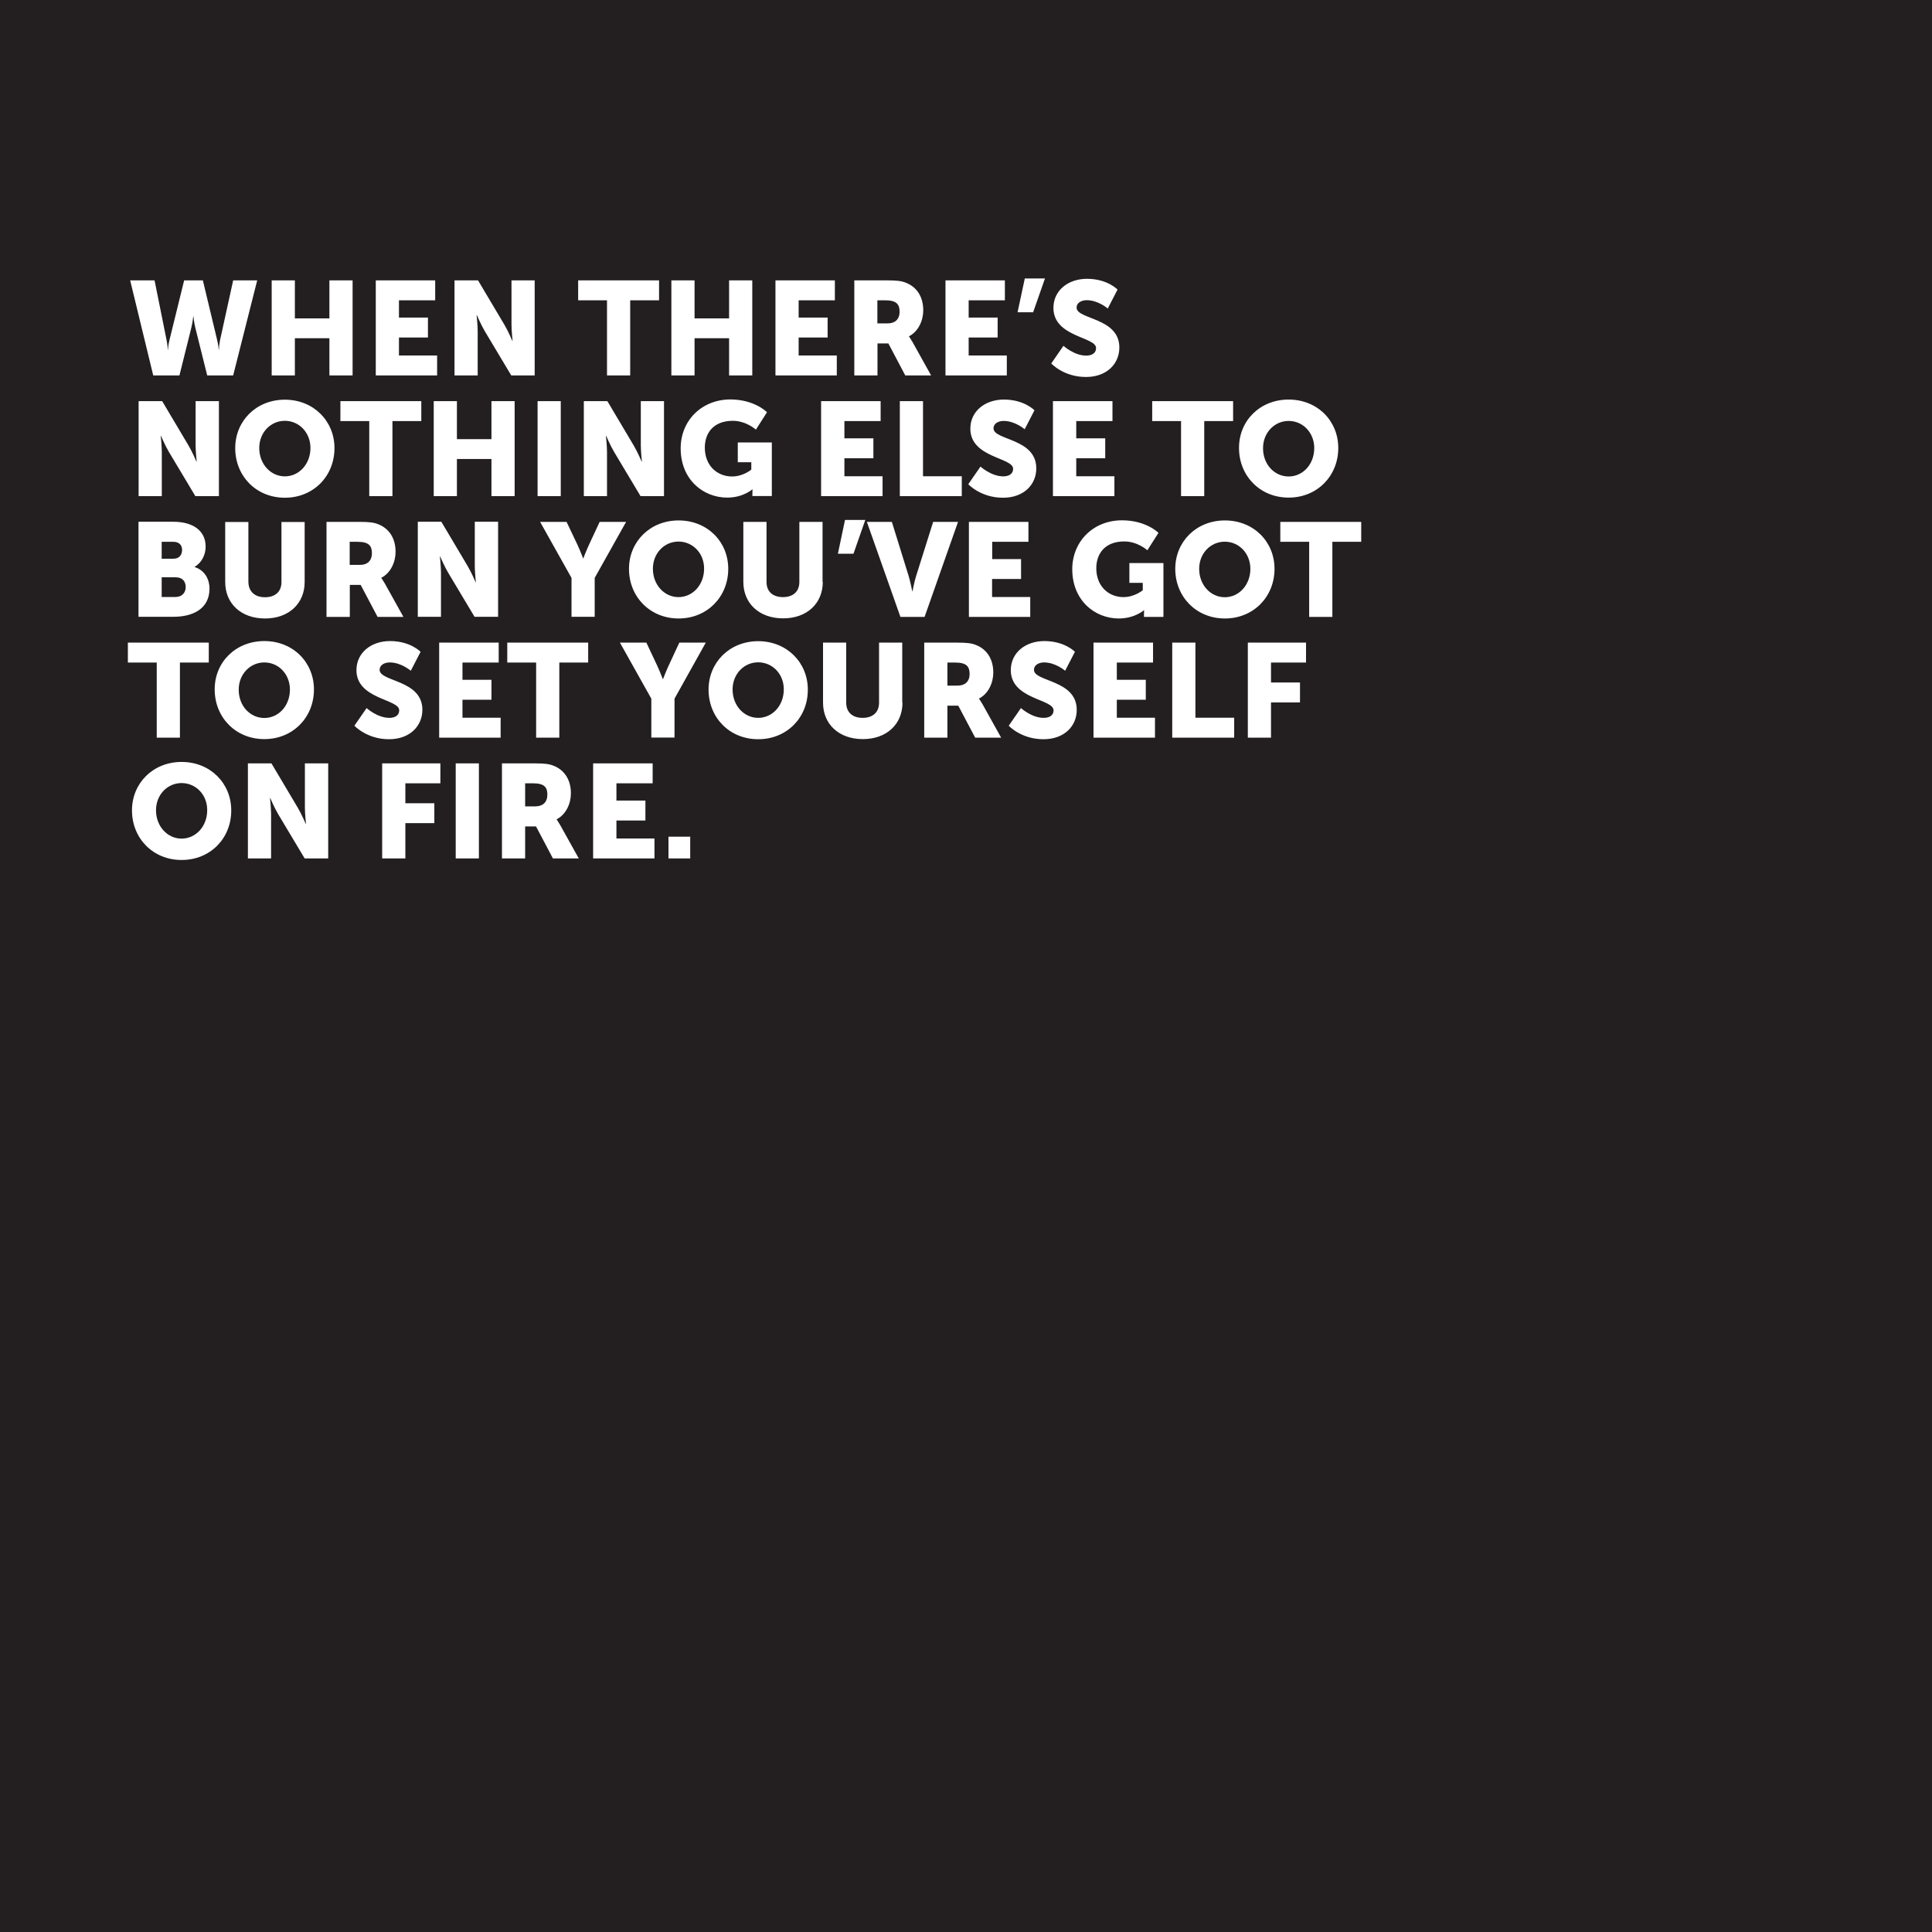 <?xml version="1.0" encoding="utf-8"?>
<!-- Generator: Adobe Illustrator 17.1.0, SVG Export Plug-In . SVG Version: 6.00 Build 0)  -->
<!DOCTYPE svg PUBLIC "-//W3C//DTD SVG 1.1//EN" "http://www.w3.org/Graphics/SVG/1.1/DTD/svg11.dtd">
<svg version="1.1" id="Layer_1" xmlns="http://www.w3.org/2000/svg" xmlns:xlink="http://www.w3.org/1999/xlink" x="0px" y="0px"
	 viewBox="0 0 1600 1600" enable-background="new 0 0 1600 1600" xml:space="preserve">
<g>
	<path fill="#231F20" d="M308,458.2c0-5.9-2.2-9.5-11.9-9.5h-6.5v19.1h8.4C304.1,467.9,308,464.5,308,458.2z"/>
	<path fill="#231F20" d="M145.6,478.1h-11.7v16.3h11.5c5.6,0,8.4-3.9,8.4-8.2C153.8,481.7,151.2,478.1,145.6,478.1z"/>
	<path fill="#231F20" d="M150.8,455.4c0-3.6-2.1-6.7-7.3-6.7h-9.6v14h9.9C148.7,462.7,150.8,459.2,150.8,455.4z"/>
	<path fill="#231F20" d="M150.4,648.5c-11.8,0-21.2,9.7-21.2,22.5c0,13.4,9.5,23.5,21.2,23.5s21.2-10.1,21.2-23.5
		C171.7,658.2,162.2,648.5,150.4,648.5z"/>
	<path fill="#231F20" d="M441.4,648.7h-6.5v19.1h8.4c6.2,0,10-3.4,10-9.7C453.3,652.2,451.1,648.7,441.4,648.7z"/>
	<path fill="#231F20" d="M561.9,448.5c-11.8,0-21.2,9.7-21.2,22.5c0,13.4,9.5,23.5,21.2,23.5s21.2-10.1,21.2-23.5
		C583.2,458.2,573.7,448.5,561.9,448.5z"/>
	<path fill="#231F20" d="M235.9,348.5c-11.8,0-21.2,9.7-21.2,22.5c0,13.4,9.5,23.5,21.2,23.5s21.2-10.1,21.2-23.5
		C257.1,358.2,247.7,348.5,235.9,348.5z"/>
	<path fill="#231F20" d="M218.9,594.6c11.8,0,21.2-10.1,21.2-23.5c0-12.9-9.5-22.5-21.2-22.5s-21.2,9.7-21.2,22.5
		C197.6,584.5,207.1,594.6,218.9,594.6z"/>
	<path fill="#231F20" d="M627.9,548.5c-11.8,0-21.2,9.7-21.2,22.5c0,13.4,9.5,23.5,21.2,23.5s21.2-10.1,21.2-23.5
		C649.2,558.2,639.7,548.5,627.9,548.5z"/>
	<path fill="#231F20" d="M1067.2,394.6c11.8,0,21.2-10.1,21.2-23.5c0-12.9-9.5-22.5-21.2-22.5s-21.2,9.7-21.2,22.5
		C1045.9,384.5,1055.4,394.6,1067.2,394.6z"/>
	<path fill="#231F20" d="M745,258.2c0-5.9-2.2-9.5-11.9-9.5h-6.5v19.1h8.4C741.1,267.9,745,264.5,745,258.2z"/>
	<path fill="#231F20" d="M0,0v1600h1600V0H0z M1067.2,330.9c23.8,0,41.1,17.6,41.1,40.1c0,23.1-17.4,41.1-41.1,41.1
		s-41.1-18-41.1-41.1C1026,348.5,1043.4,330.9,1067.2,330.9z M1055.5,471.1c0,23.1-17.4,41.1-41.1,41.1s-41.1-18-41.1-41.1
		c0-22.5,17.4-40.1,41.1-40.1S1055.5,448.5,1055.5,471.1z M954.2,332.2h67v16.5h-23.9v62.2h-19.2v-62.2h-23.9V332.2z M872.4,255
		c0-14.5,12.2-24.1,27.8-24.1c16.9,0,25.3,8.9,25.3,8.9l-8.1,15.7c0,0-7.9-6.9-17.4-6.9c-4,0-8.4,1.8-8.4,6.2
		c0,9.9,35.4,8.1,35.4,33c0,13.1-10,24.4-27.7,24.4c-18.5,0-28.7-11.2-28.7-11.2l10.1-14.6c0,0,8.9,8.1,18.8,8.1
		c4,0,8.2-1.5,8.2-6.3C907.8,278.9,872.4,279.2,872.4,255z M915.3,363v16.5h-24v14.9h31.6v16.5H872v-78.7h49.3v16.5h-30V363H915.3z
		 M848.7,230.6h16.7l-9.8,28h-12.9L848.7,230.6z M845.6,463v16.5h-24v14.9h31.6v16.5h-50.8v-78.7h49.3v16.5h-30V463H845.6z
		 M830.6,412.2c-18.5,0-28.7-11.2-28.7-11.2l10.1-14.6c0,0,8.9,8.1,18.8,8.1c4,0,8.2-1.5,8.2-6.3c0-9.4-35.4-9-35.4-33.2
		c0-14.5,12.2-24.1,27.8-24.1c16.9,0,25.3,8.9,25.3,8.9l-8.1,15.7c0,0-7.9-6.9-17.4-6.9c-4,0-8.4,1.8-8.4,6.2
		c0,9.9,35.4,8.1,35.4,33C858.3,400.9,848.3,412.2,830.6,412.2z M782.9,232.2h49.3v16.5h-30V263h24v16.5h-24v14.9h31.6v16.5h-50.8
		V232.2z M680,410.9v-78.7h49.3v16.5h-30V363h24v16.5h-24v14.9h31.6v16.5H680z M716.6,430.6l-9.8,28h-12.9l5.9-28H716.6z
		 M738.6,432.2l13.9,44.8c1.5,5,3,12.7,3,12.7h0.2c0,0,1.4-7.7,3-12.7l14.1-44.8h20.6l-27.7,78.7h-20l-27.8-78.7H738.6z
		 M745.2,410.9v-78.7h19.2v62.2h32.1v16.5H745.2z M707.4,232.2h27.4c8,0,11.9,0.5,15.3,1.9c8.9,3.4,14.5,11.4,14.5,22.9
		c0,8.4-4,17.5-11.8,21.5v0.2c0,0,1.1,1.4,3,4.7l15.3,27.5h-21.4l-14-26.5h-9v26.5h-19.2V232.2z M642.1,232.2h49.3v16.5h-30V263h24
		v16.5h-24v14.9h31.6v16.5h-50.8V232.2z M635.2,341.4l-9.2,14.4c0,0-8-7.3-19.1-7.3c-16.5,0-23.2,10.6-23.2,22.2
		c0,15,10.3,23.9,22.6,23.9c9.2,0,15.9-5.7,15.9-5.7v-6.1H611v-16.4h28.2v44.4h-16.1v-2.2c0-1.6,0.1-3.3,0.1-3.3H623
		c0,0-7.6,6.8-20.7,6.8c-20.1,0-38.6-15.1-38.6-40.8c0-22.9,17.3-40.5,41.3-40.5C625.1,330.9,635.2,341.4,635.2,341.4z M603.1,471.1
		c0,23.1-17.4,41.1-41.1,41.1s-41.1-18-41.1-41.1c0-22.5,17.4-40.1,41.1-40.1S603.1,448.5,603.1,471.1z M556,232.2h19.2v31.5h28.6
		v-31.5h19.2v78.7h-19.2v-30.8h-28.6v30.8H556V232.2z M549.9,410.9h-19.4l-21.9-36.6c-3.1-5.2-6.6-13.4-6.6-13.4h-0.2
		c0,0,0.9,8.5,0.9,13.4v36.6h-19.2v-78.7H503l21.8,36.7c3.1,5.2,6.6,13.4,6.6,13.4h0.2c0,0-0.9-8.5-0.9-13.4v-36.7h19.2V410.9z
		 M478.8,232.2h67v16.5h-23.9v62.2h-19.2v-62.2h-23.9V232.2z M478.2,451.1c2.5,5.4,4.7,11.3,4.7,11.3h0.2c0,0,2.2-5.9,4.7-11.3
		l8.8-18.9h21.9l-26,46.4v32.2h-19.2v-32.2l-26-46.4h21.9L478.2,451.1z M445.2,332.2h19.2v78.7h-19.2V332.2z M376.4,232.2h19.5
		l21.8,36.7c3.1,5.2,6.6,13.4,6.6,13.4h0.2c0,0-0.9-8.5-0.9-13.4v-36.7h19.2v78.7h-19.4l-21.9-36.6c-3.1-5.2-6.6-13.4-6.6-13.4h-0.2
		c0,0,0.9,8.5,0.9,13.4v36.6h-19.2V232.2z M365.2,474.2v36.6h-19.2v-78.7h19.5l21.8,36.7c3.1,5.2,6.6,13.4,6.6,13.4h0.2
		c0,0-0.9-8.5-0.9-13.4v-36.7h19.3v78.7H393l-21.9-36.6c-3.1-5.2-6.6-13.4-6.6-13.4h-0.2C364.3,460.8,365.2,469.3,365.2,474.2z
		 M281.9,348.7v-16.5h67v16.5H325v62.2h-19.2v-62.2H281.9z M407,410.9v-30.8h-28.6v30.8h-19.2v-78.7h19.2v31.5H407v-31.5h19.2v78.7
		H407z M311.1,232.2h49.3v16.5h-30V263h24v16.5h-24v14.9H362v16.5h-50.8V232.2z M225,232.2h19.2v31.5h28.6v-31.5h19.2v78.7h-19.2
		v-30.8h-28.6v30.8H225V232.2z M173.5,487.4c0,17.2-14.3,23.4-29.9,23.4h-28.9v-78.7h28.9c15.7,0,26.7,7,26.7,20.6
		c0,6.6-3.2,13.3-9.1,16.7v0.2C170.2,472.5,173.5,480.5,173.5,487.4z M161.8,410.9l-21.9-36.6c-3.1-5.2-6.6-13.4-6.6-13.4h-0.2
		c0,0,0.9,8.5,0.9,13.4v36.6h-19.2v-78.7h19.5l21.8,36.7c3.1,5.2,6.6,13.4,6.6,13.4h0.2c0,0-0.9-8.5-0.9-13.4v-36.7h19.3v78.7H161.8
		z M218.9,530.9c23.8,0,41.1,17.6,41.1,40.1c0,23.1-17.4,41.1-41.1,41.1s-41.1-18-41.1-41.1C177.7,548.5,195.1,530.9,218.9,530.9z
		 M219.5,494.6c8.2,0,13.6-4.4,13.6-12.6v-49.7h19.2v49.7c0,17.7-13,30.2-32.8,30.2c-20,0-33-12.5-33-30.2v-49.7h19.2v49.7
		C205.9,490.2,211.3,494.6,219.5,494.6z M235.9,412.2c-23.8,0-41.1-18-41.1-41.1c0-22.5,17.4-40.1,41.1-40.1s41.1,17.6,41.1,40.1
		C277,394.2,259.7,412.2,235.9,412.2z M128,232.2l9.9,49.2c1,4.8,1,8.2,1,8.2h0.2c0,0,0.1-3.4,1.3-8.2l12.1-49.2H168l11.8,49.2
		c1.2,4.8,1.3,8.2,1.3,8.2h0.2c0,0,0-3.4,1-8.2l10.8-49.2H213l-19.9,78.7h-21.5l-9.9-39.7c-1.2-5.1-1.5-9.2-1.5-9.2H160
		c0,0-0.3,4.2-1.5,9.2l-9.9,39.7h-21.7l-19.1-78.7H128z M105.9,532.2h67v16.5H149v62.2h-19.2v-62.2h-23.9V532.2z M150.4,712.2
		c-23.8,0-41.1-18-41.1-41.1c0-22.5,17.4-40.1,41.1-40.1s41.1,17.6,41.1,40.1C191.6,694.2,174.2,712.2,150.4,712.2z M271.7,710.9
		h-19.4l-21.9-36.6c-3.1-5.2-6.6-13.4-6.6-13.4h-0.2c0,0,0.9,8.5,0.9,13.4v36.6h-19.2v-78.7h19.5l21.8,36.7
		c3.1,5.2,6.6,13.4,6.6,13.4h0.2c0,0-0.9-8.5-0.9-13.4v-36.7h19.3V710.9z M289.6,510.9h-19.2v-78.7h27.4c8,0,11.9,0.5,15.3,1.9
		c8.9,3.4,14.5,11.4,14.5,22.9c0,8.4-4,17.5-11.8,21.5v0.2c0,0,1.1,1.4,3,4.7l15.3,27.5h-21.4l-14-26.5h-9V510.9z M293.5,601
		l10.1-14.6c0,0,8.9,8.1,18.8,8.1c4,0,8.2-1.5,8.2-6.3c0-9.4-35.4-9-35.4-33.2c0-14.5,12.2-24.1,27.8-24.1c16.9,0,25.3,8.9,25.3,8.9
		l-8.1,15.7c0,0-7.9-6.9-17.4-6.9c-4,0-8.4,1.8-8.4,6.2c0,9.9,35.4,8.1,35.4,33c0,13.1-10,24.4-27.7,24.4
		C303.8,612.2,293.5,601,293.5,601z M364.6,648.7h-28.9v16.5h24v16.5h-24v29.2h-19.2v-78.7h48.2V648.7z M396.6,710.9h-19.2v-78.7
		h19.2V710.9z M414.5,610.9h-50.8v-78.7H413v16.5h-30V563h24v16.5h-24v14.9h31.6V610.9z M457.9,710.9l-14-26.5h-9v26.5h-19.2v-78.7
		H443c8,0,11.9,0.5,15.3,1.9c8.9,3.4,14.5,11.4,14.5,22.9c0,8.4-4,17.5-11.8,21.5v0.2c0,0,1.1,1.4,3,4.7l15.3,27.5H457.9z
		 M487.1,548.7h-23.9v62.2H444v-62.2h-23.9v-16.5h67V548.7z M542,710.9h-50.8v-78.7h49.3v16.5h-30V663h24v16.5h-24v14.9H542V710.9z
		 M571.6,710.9h-18v-18h18V710.9z M558.6,578.6v32.2h-19.2v-32.2l-26-46.4h21.9l8.9,18.9c2.5,5.4,4.7,11.3,4.7,11.3h0.2
		c0,0,2.2-5.9,4.7-11.3l8.8-18.9h21.9L558.6,578.6z M627.9,612.2c-23.8,0-41.1-18-41.1-41.1c0-22.5,17.4-40.1,41.1-40.1
		s41.1,17.6,41.1,40.1C669.1,594.2,651.7,612.2,627.9,612.2z M681.4,481.9c0,17.7-13,30.2-32.8,30.2c-20,0-33-12.5-33-30.2v-49.7
		h19.2v49.7c0,8.2,5.4,12.6,13.6,12.6s13.6-4.4,13.6-12.6v-49.7h19.2V481.9z M747.4,581.9c0,17.7-13,30.2-32.8,30.2
		c-20,0-33-12.5-33-30.2v-49.7h19.2v49.7c0,8.2,5.4,12.6,13.6,12.6s13.6-4.4,13.6-12.6v-49.7h19.2V581.9z M807.6,610.9l-14-26.5h-9
		v26.5h-19.2v-78.7h27.4c8,0,11.9,0.5,15.3,1.9c8.9,3.4,14.5,11.4,14.5,22.9c0,8.4-4,17.5-11.8,21.5v0.2c0,0,1.1,1.4,3,4.7
		l15.3,27.5H807.6z M864.1,612.2c-18.5,0-28.7-11.2-28.7-11.2l10.1-14.6c0,0,8.9,8.1,18.8,8.1c4,0,8.2-1.5,8.2-6.3
		c0-9.4-35.4-9-35.4-33.2c0-14.5,12.2-24.1,27.8-24.1c16.9,0,25.3,8.9,25.3,8.9l-8.1,15.7c0,0-7.9-6.9-17.4-6.9
		c-4,0-8.4,1.8-8.4,6.2c0,9.9,35.4,8.1,35.4,33C891.8,600.9,881.8,612.2,864.1,612.2z M956.4,610.9h-50.8v-78.7h49.3v16.5h-30V563
		h24v16.5h-24v14.9h31.6V610.9z M963.5,510.9h-16.1v-2.2c0-1.6,0.1-3.3,0.1-3.3h-0.2c0,0-7.6,6.8-20.7,6.8
		c-20.1,0-38.6-15.1-38.6-40.8c0-22.9,17.3-40.5,41.2-40.5c20.1,0,30.2,10.4,30.2,10.4l-9.2,14.4c0,0-8-7.3-19.1-7.3
		c-16.5,0-23.2,10.6-23.2,22.2c0,15,10.3,23.9,22.5,23.9c9.2,0,16-5.7,16-5.7v-6.1h-11.1v-16.4h28.2V510.9z M1022.2,610.9h-51.4
		v-78.7h19.2v62.2h32.1V610.9z M1081.5,548.7h-28.9v16.5h24v16.5h-24v29.2h-19.2v-78.7h48.2V548.7z M1127.3,448.7h-23.9v62.2h-19.2
		v-62.2h-23.9v-16.5h67V448.7z"/>
	<path fill="#231F20" d="M993.1,471.1c0,13.4,9.5,23.5,21.2,23.5s21.2-10.1,21.2-23.5c0-12.9-9.5-22.5-21.2-22.5
		S993.1,458.2,993.1,471.1z"/>
	<path fill="#231F20" d="M791.1,548.7h-6.5v19.1h8.4c6.2,0,10-3.4,10-9.7C802.9,552.2,800.7,548.7,791.1,548.7z"/>
</g>
</svg>
